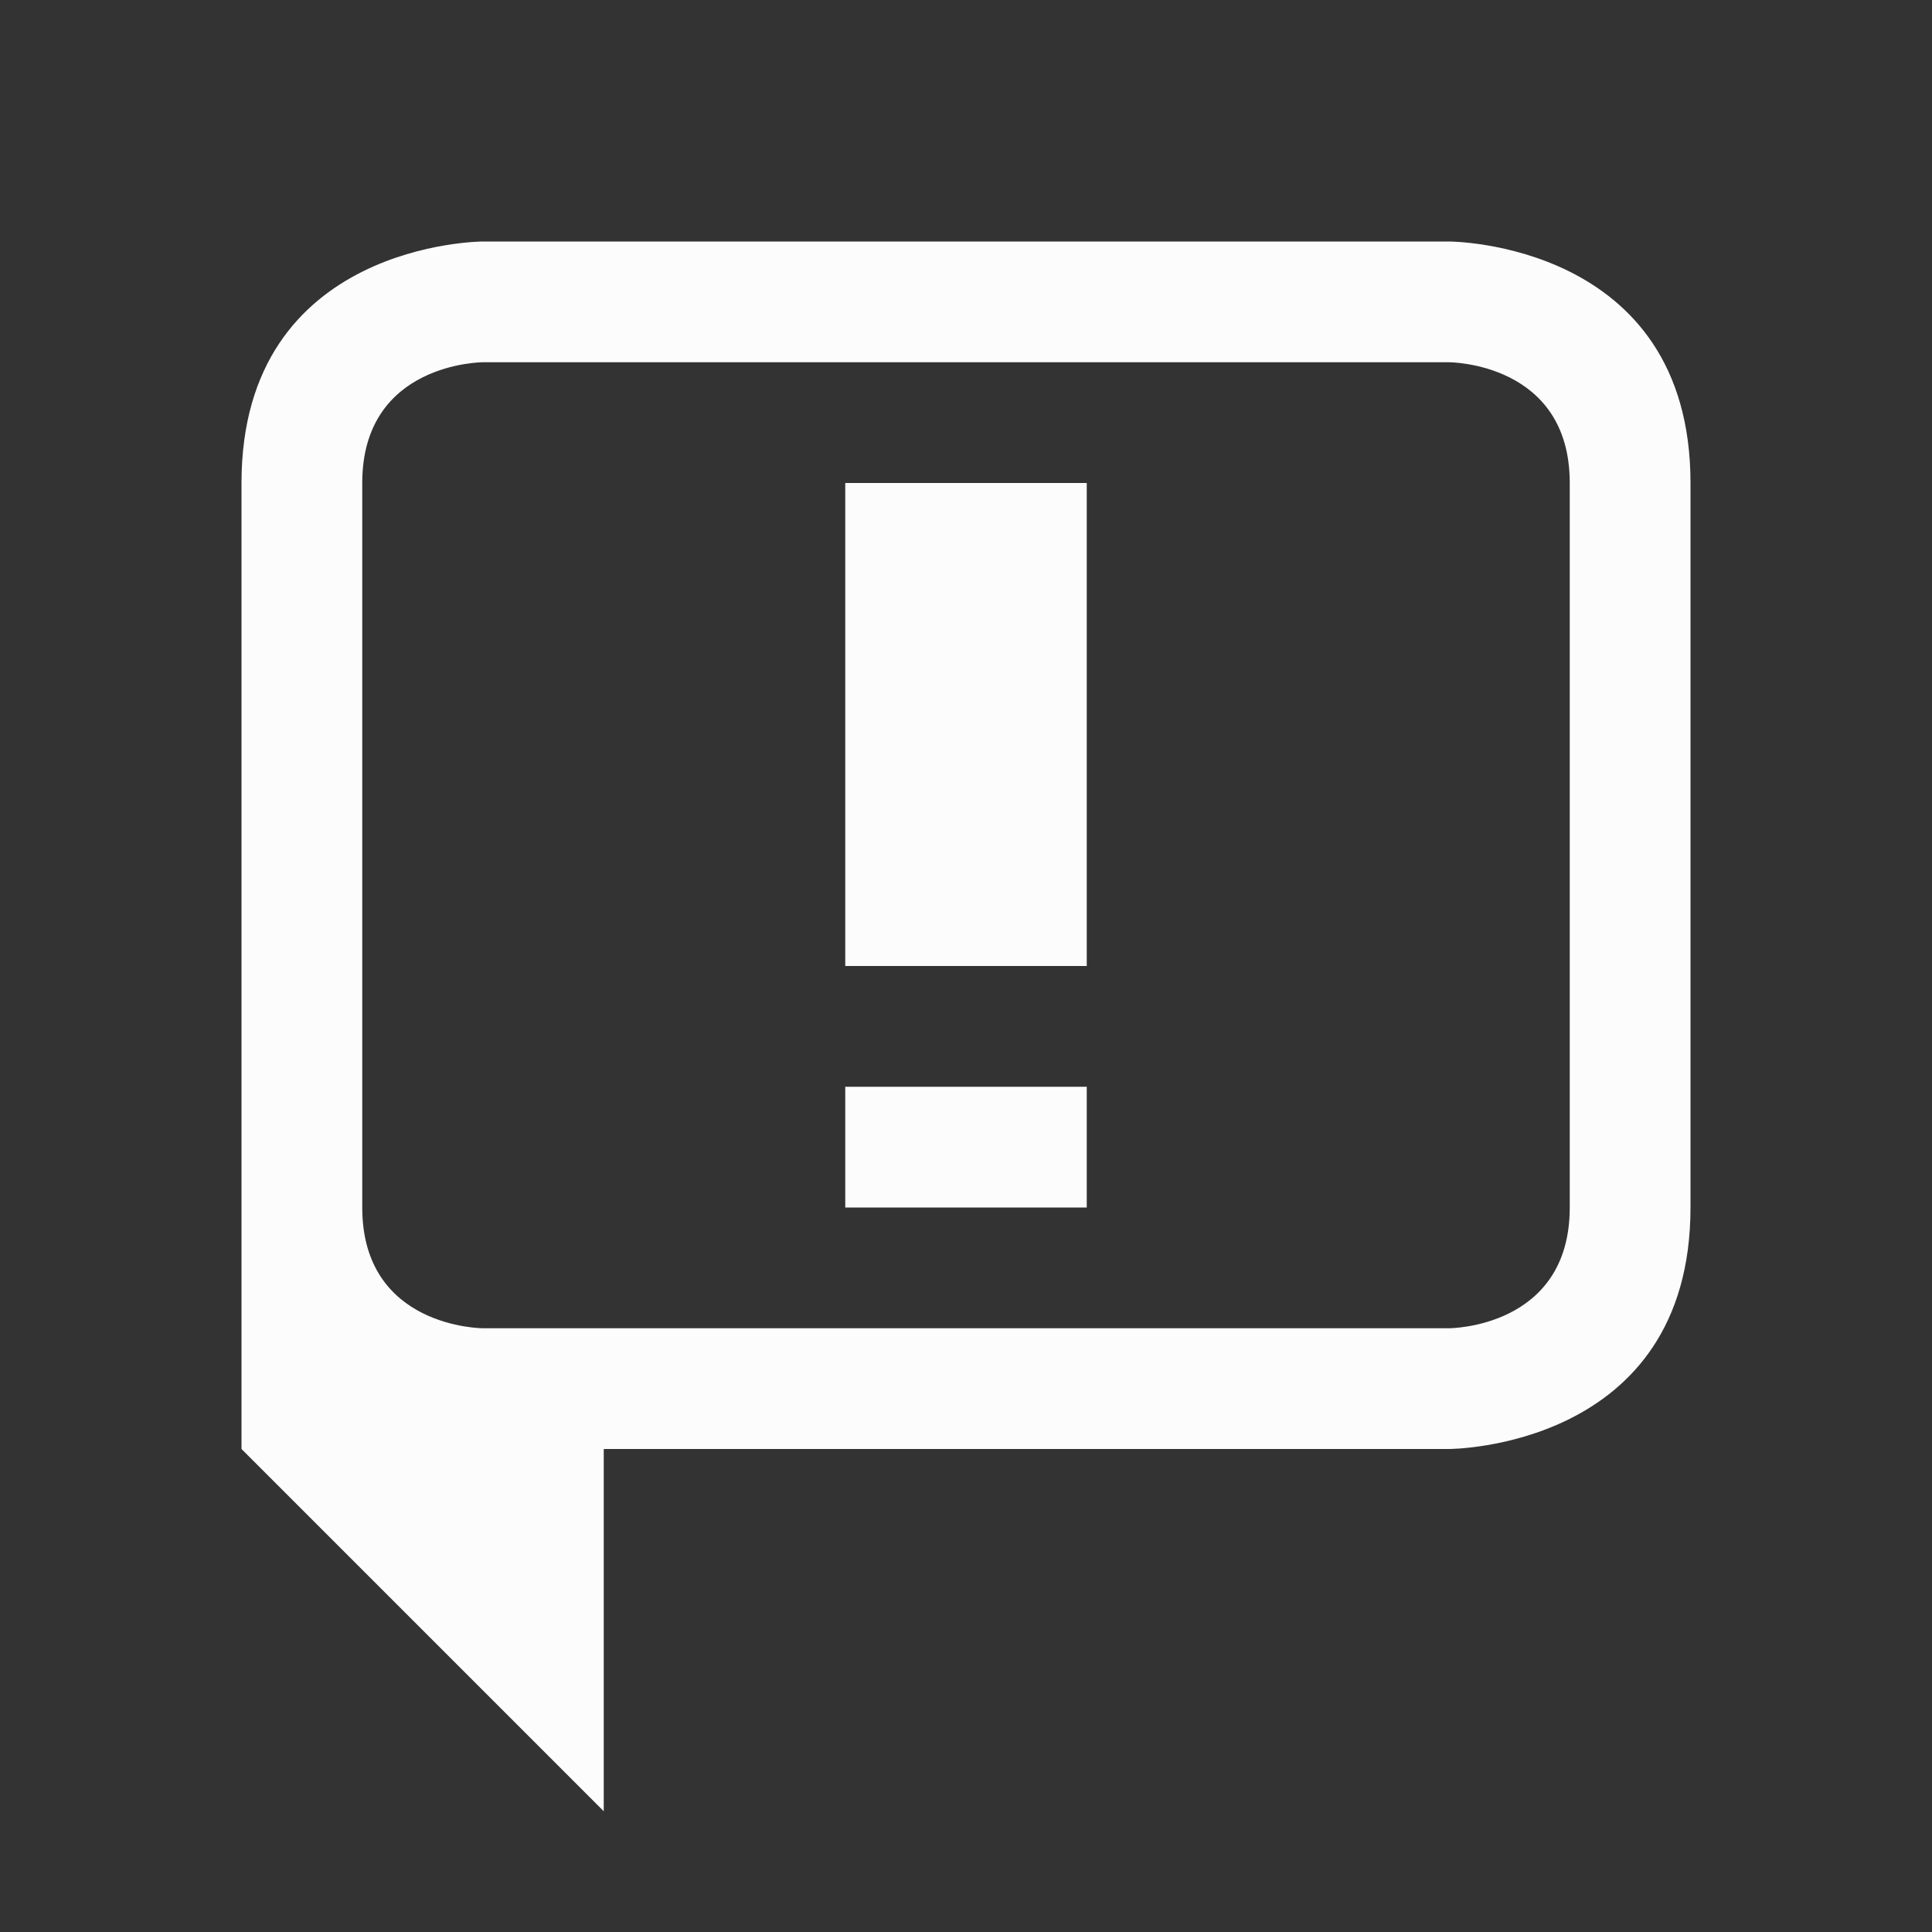 <svg viewBox="0 0 16 16" xmlns="http://www.w3.org/2000/svg">
  <rect x="0" y="0" width="16" height="16" fill="#333333" stroke="none"/>
  <defs id="defs3051">
    <style type="text/css" id="current-color-scheme">.ColorScheme-Text {color:#fcfcfc;}</style>
  </defs>
    <path d="m 2,4 c 0,2 0,8 0,8 l 3,3 v -3 h 7 c 0,0 2,0 2,-2 C 14,8 14,6 14,4 14,2 12,2 12,2 H 4 C 4,2 2,2 2,4 Z M 3,4 C 3,3 4,3 4,3 l 8,0 c 0,0 1,0 1,1 0,1 0,5 0,6 0,1 -1,1 -1,1 L 4,11 C 4,11 3,11 3,10 3,9 3,5 3,4 Z m 4,5 v 1 H 9 V 9 Z M 7,4 V 8 H 9 V 4 H 8 Z" style="fill:currentColor;fill-opacity:1;stroke:none" class="ColorScheme-Text"/>
</svg>
